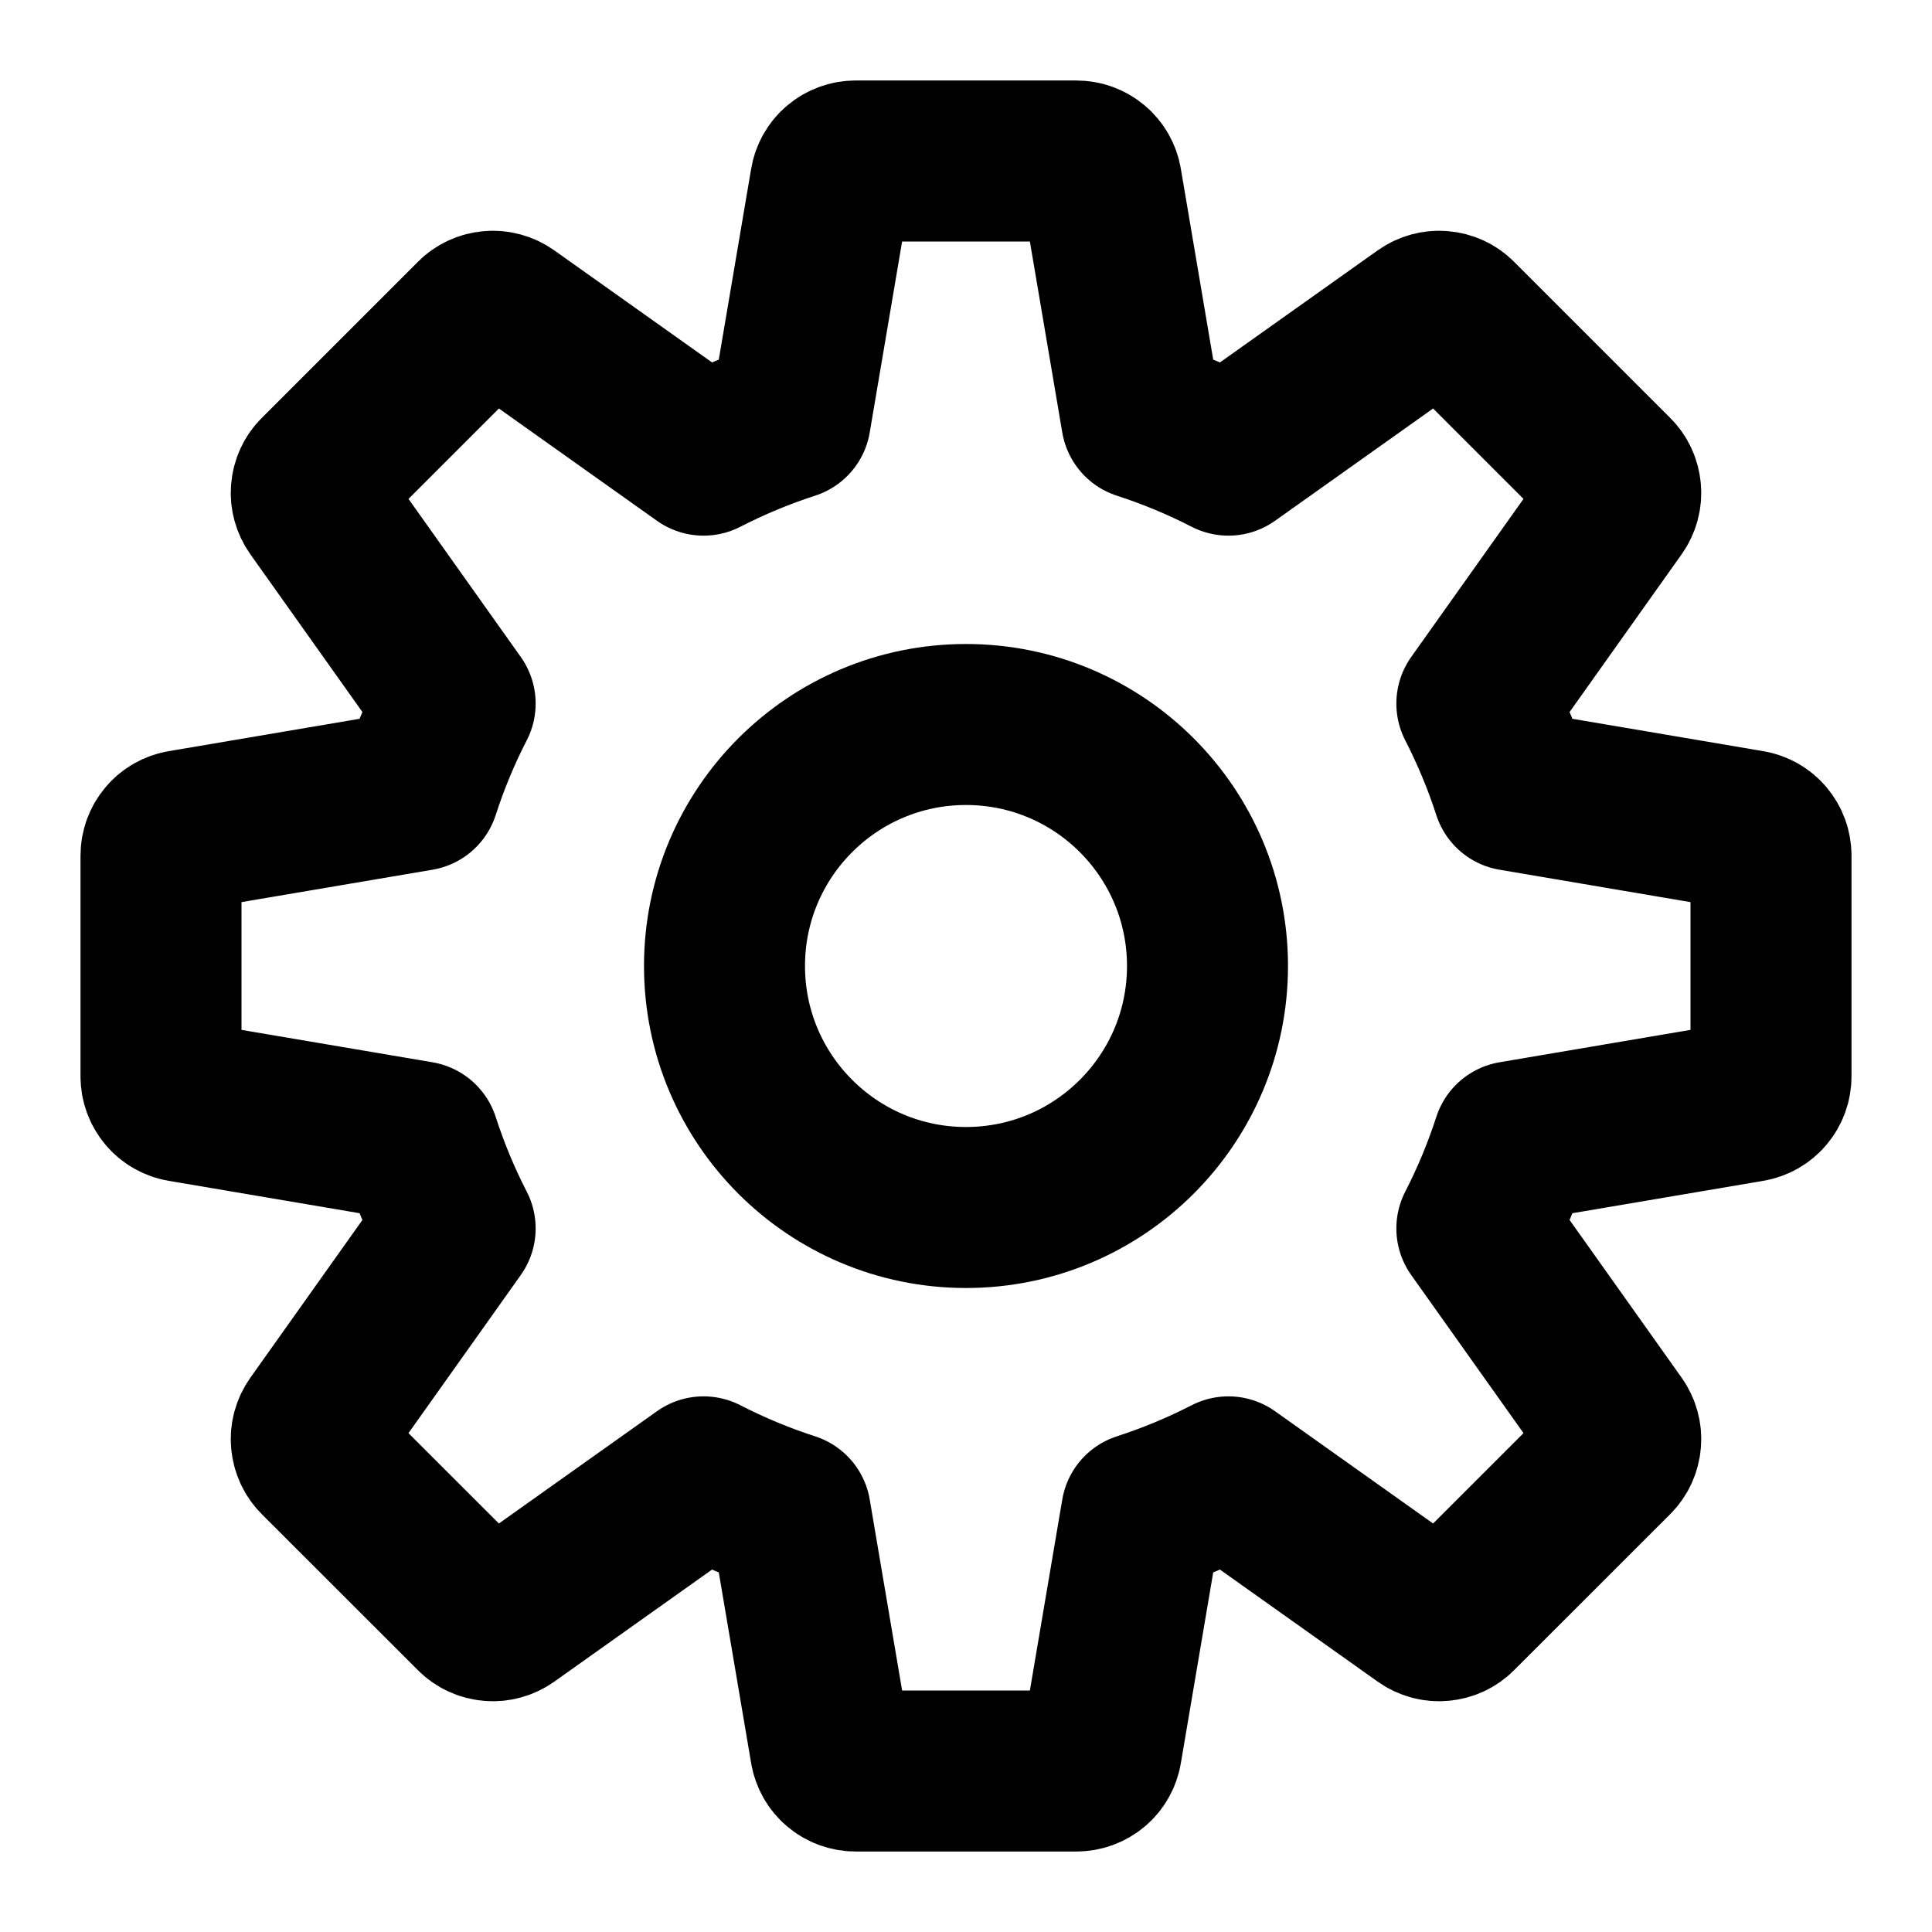 <svg width="24" height="24" viewBox="0 0 24 24"  xmlns="http://www.w3.org/2000/svg">
<path fill="none" d="M21.736 10.317L18.794 9.818C18.674 9.447 18.524 9.087 18.346 8.74L20.075 6.306C20.118 6.245 20.139 6.17 20.132 6.096C20.126 6.021 20.094 5.951 20.041 5.899L18.101 3.959C18.049 3.906 17.979 3.874 17.904 3.868C17.83 3.861 17.755 3.882 17.694 3.925L15.26 5.654C14.913 5.476 14.553 5.326 14.182 5.206L13.683 2.264C13.671 2.19 13.633 2.123 13.576 2.075C13.518 2.026 13.446 2 13.371 2H10.629C10.554 2 10.482 2.026 10.424 2.075C10.367 2.123 10.329 2.19 10.317 2.264L9.818 5.206C9.447 5.326 9.087 5.476 8.74 5.654L6.306 3.925C6.245 3.882 6.17 3.861 6.096 3.868C6.021 3.874 5.951 3.906 5.899 3.959L3.959 5.899C3.906 5.951 3.874 6.021 3.868 6.096C3.861 6.17 3.882 6.245 3.925 6.306L5.654 8.74C5.475 9.087 5.326 9.447 5.206 9.818L2.264 10.317C2.19 10.329 2.123 10.367 2.075 10.424C2.026 10.482 2 10.554 2 10.629V13.371C2 13.446 2.026 13.518 2.075 13.576C2.123 13.633 2.19 13.671 2.264 13.683L5.206 14.182C5.326 14.553 5.475 14.913 5.654 15.26L3.925 17.694C3.882 17.755 3.861 17.83 3.868 17.904C3.874 17.979 3.906 18.049 3.959 18.102L5.899 20.041C5.951 20.094 6.021 20.126 6.096 20.132C6.17 20.139 6.245 20.118 6.306 20.075L8.74 18.346C9.087 18.524 9.447 18.674 9.818 18.794L10.317 21.736C10.329 21.81 10.367 21.877 10.424 21.925C10.482 21.974 10.554 22 10.629 22H13.371C13.446 22 13.518 21.974 13.576 21.925C13.633 21.877 13.671 21.81 13.683 21.736L14.182 18.794C14.553 18.674 14.913 18.524 15.26 18.346L17.694 20.075C17.755 20.118 17.83 20.139 17.904 20.132C17.979 20.126 18.049 20.094 18.101 20.041L20.041 18.102C20.094 18.049 20.126 17.979 20.132 17.904C20.139 17.83 20.118 17.755 20.075 17.694L18.346 15.26C18.524 14.913 18.674 14.553 18.794 14.182L21.736 13.683C21.81 13.671 21.877 13.633 21.925 13.576C21.974 13.518 22 13.446 22 13.371V10.629C22 10.554 21.974 10.482 21.925 10.424C21.877 10.367 21.81 10.329 21.736 10.317Z" stroke="#000000" stroke-width="2" stroke-linecap="round" stroke-linejoin="round"/>
<circle cx="12" cy="12" r="3" stroke="#000000" stroke-width="2" fill="none"/>
</svg>
